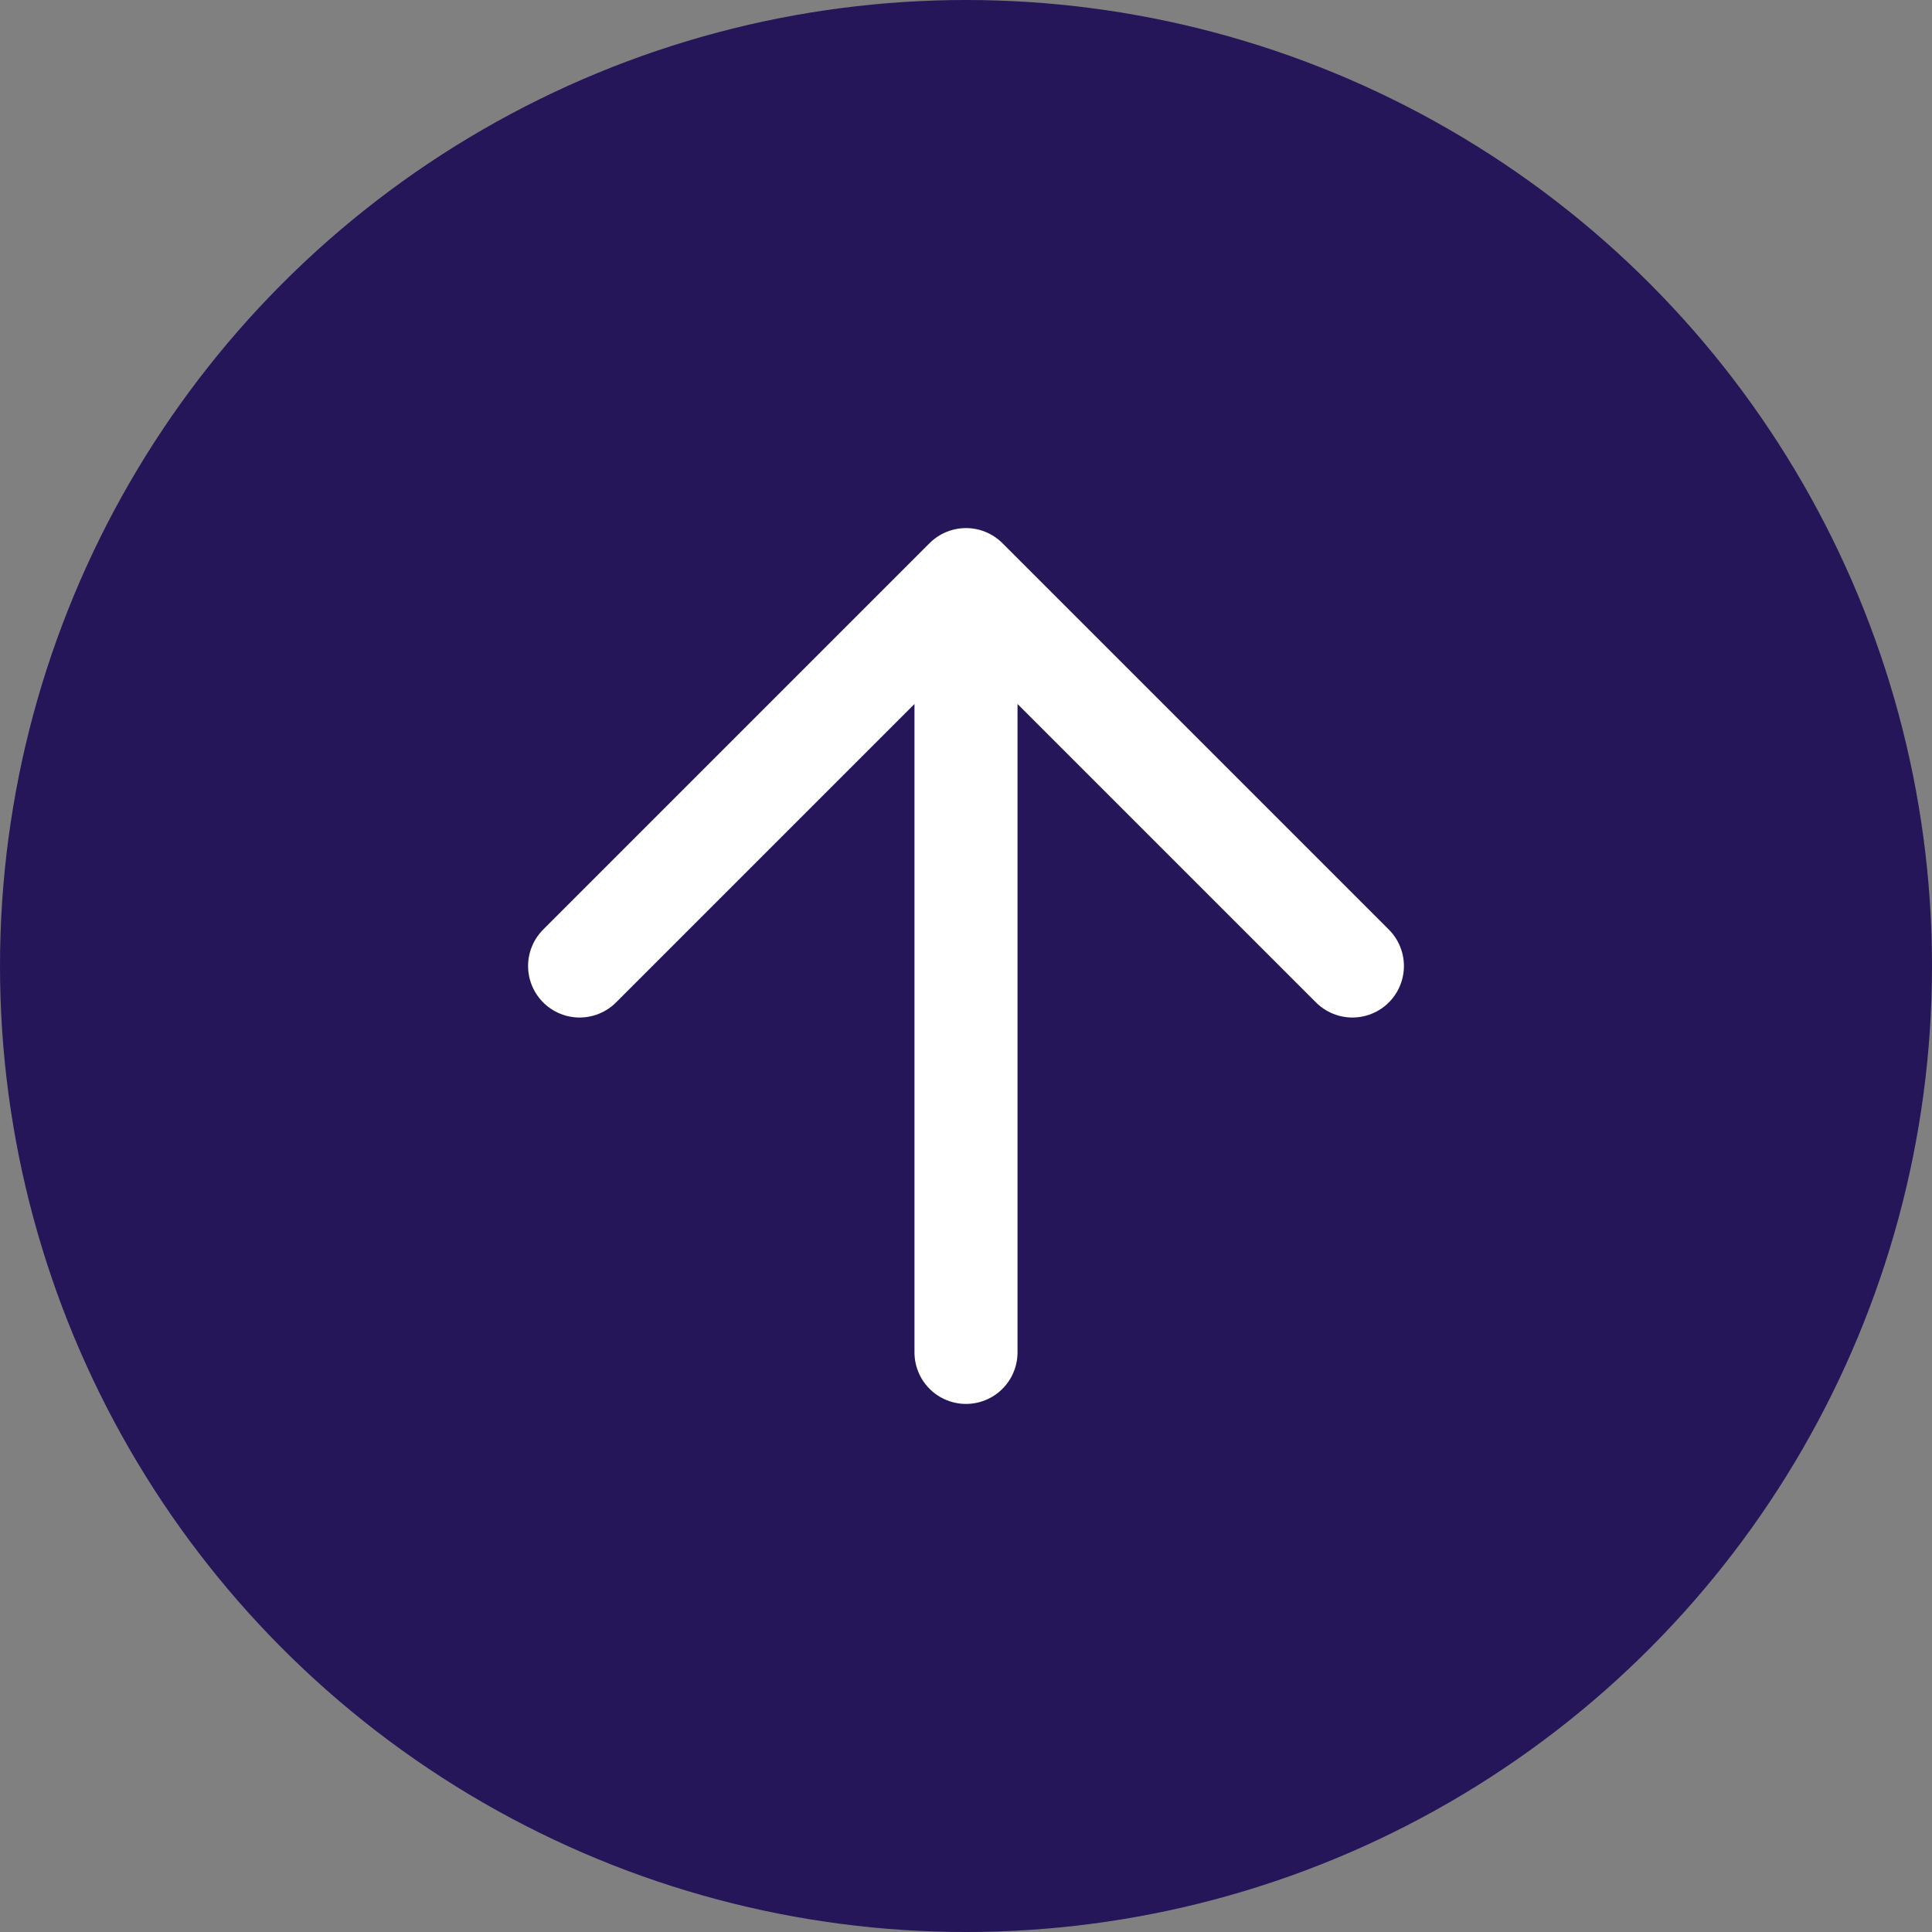 <svg width="30" height="30" viewBox="0 0 30 30" fill="none" xmlns="http://www.w3.org/2000/svg">
<rect x="0" y="0" width="30" height="30" fill="#808080" stroke="none"/>
<circle cx="15" cy="15" r="15" fill="#251659"/>
<path d="M15 9V21M15 9L21 15M15 9L9 15" stroke="white" stroke-width="1.6" stroke-linecap="round" stroke-linejoin="round"/>
</svg>
